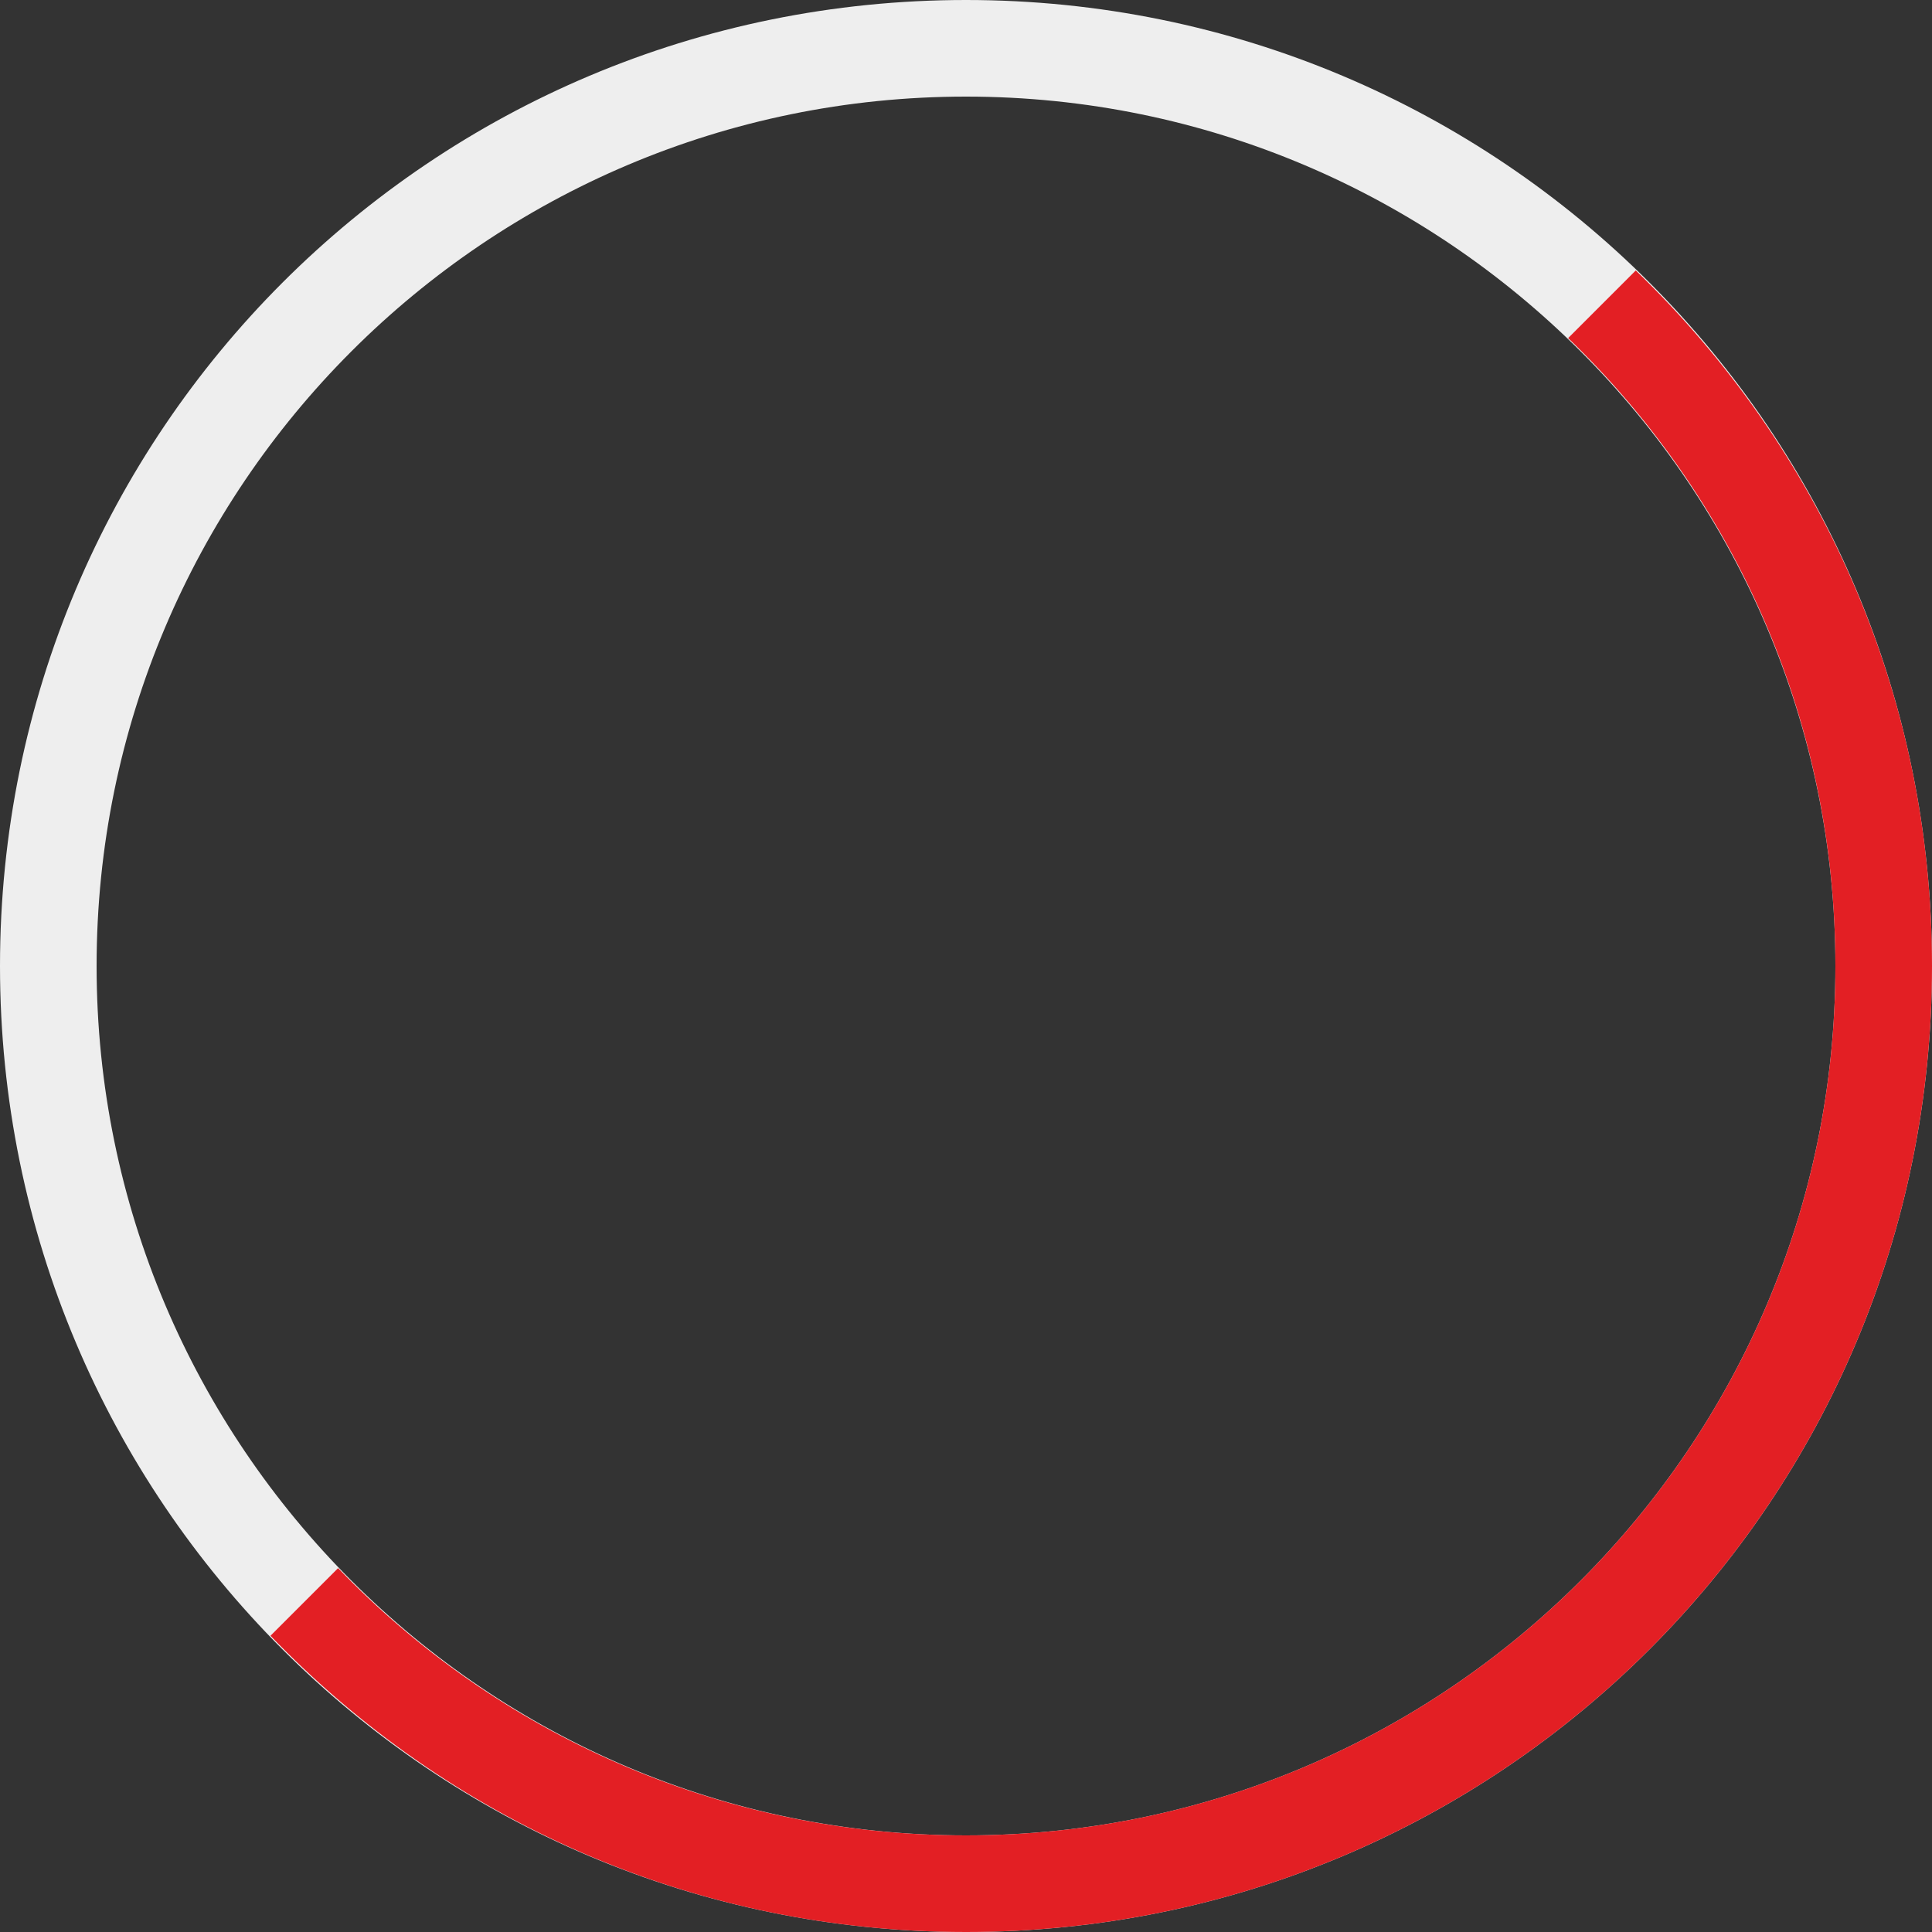 <?xml version="1.0" encoding="UTF-8"?>
<!-- Generator: Adobe Illustrator 20.1.0, SVG Export Plug-In . SVG Version: 6.00 Build 0)  -->
<svg version="1.0" id="Слой_1" xmlns="http://www.w3.org/2000/svg" xmlns:xlink="http://www.w3.org/1999/xlink" x="0px" y="0px" viewBox="0 0 60 60" style="enable-background:new 0 0 60 60;" xml:space="preserve">
<rect x="0" y="0" width="60" height="60" fill="#333333" stroke="none"/>
<style type="text/css">
	.st0{fill-rule:evenodd;clip-rule:evenodd;fill:#EEEEEE;}
	.st1{fill-rule:evenodd;clip-rule:evenodd;fill:#e31f24;}
</style>
<g>
	<g>
		<path class="st0" d="M30,0C13.4,0,0,13.4,0,30c0,16.6,13.4,30,30,30c16.6,0,30-13.4,30-30C60,13.4,46.6,0,30,0z M30,57    C15.1,57,3,44.9,3,30C3,15.1,15.1,3,30,3c14.9,0,27,12.1,27,27C57,44.9,44.9,57,30,57z"/>
	</g>
</g>
<g>
	<g>
		<path class="st1" d="M50.8,8.4l-2.1,2.1C53.8,15.4,57,22.3,57,30c0,14.9-12.1,27-27,27c-7.7,0-14.6-3.2-19.5-8.3l-2.1,2.1    C13.9,56.5,21.5,60,30,60c16.6,0,30-13.4,30-30C60,21.5,56.5,13.9,50.8,8.4z"/>
	</g>
</g>
</svg>